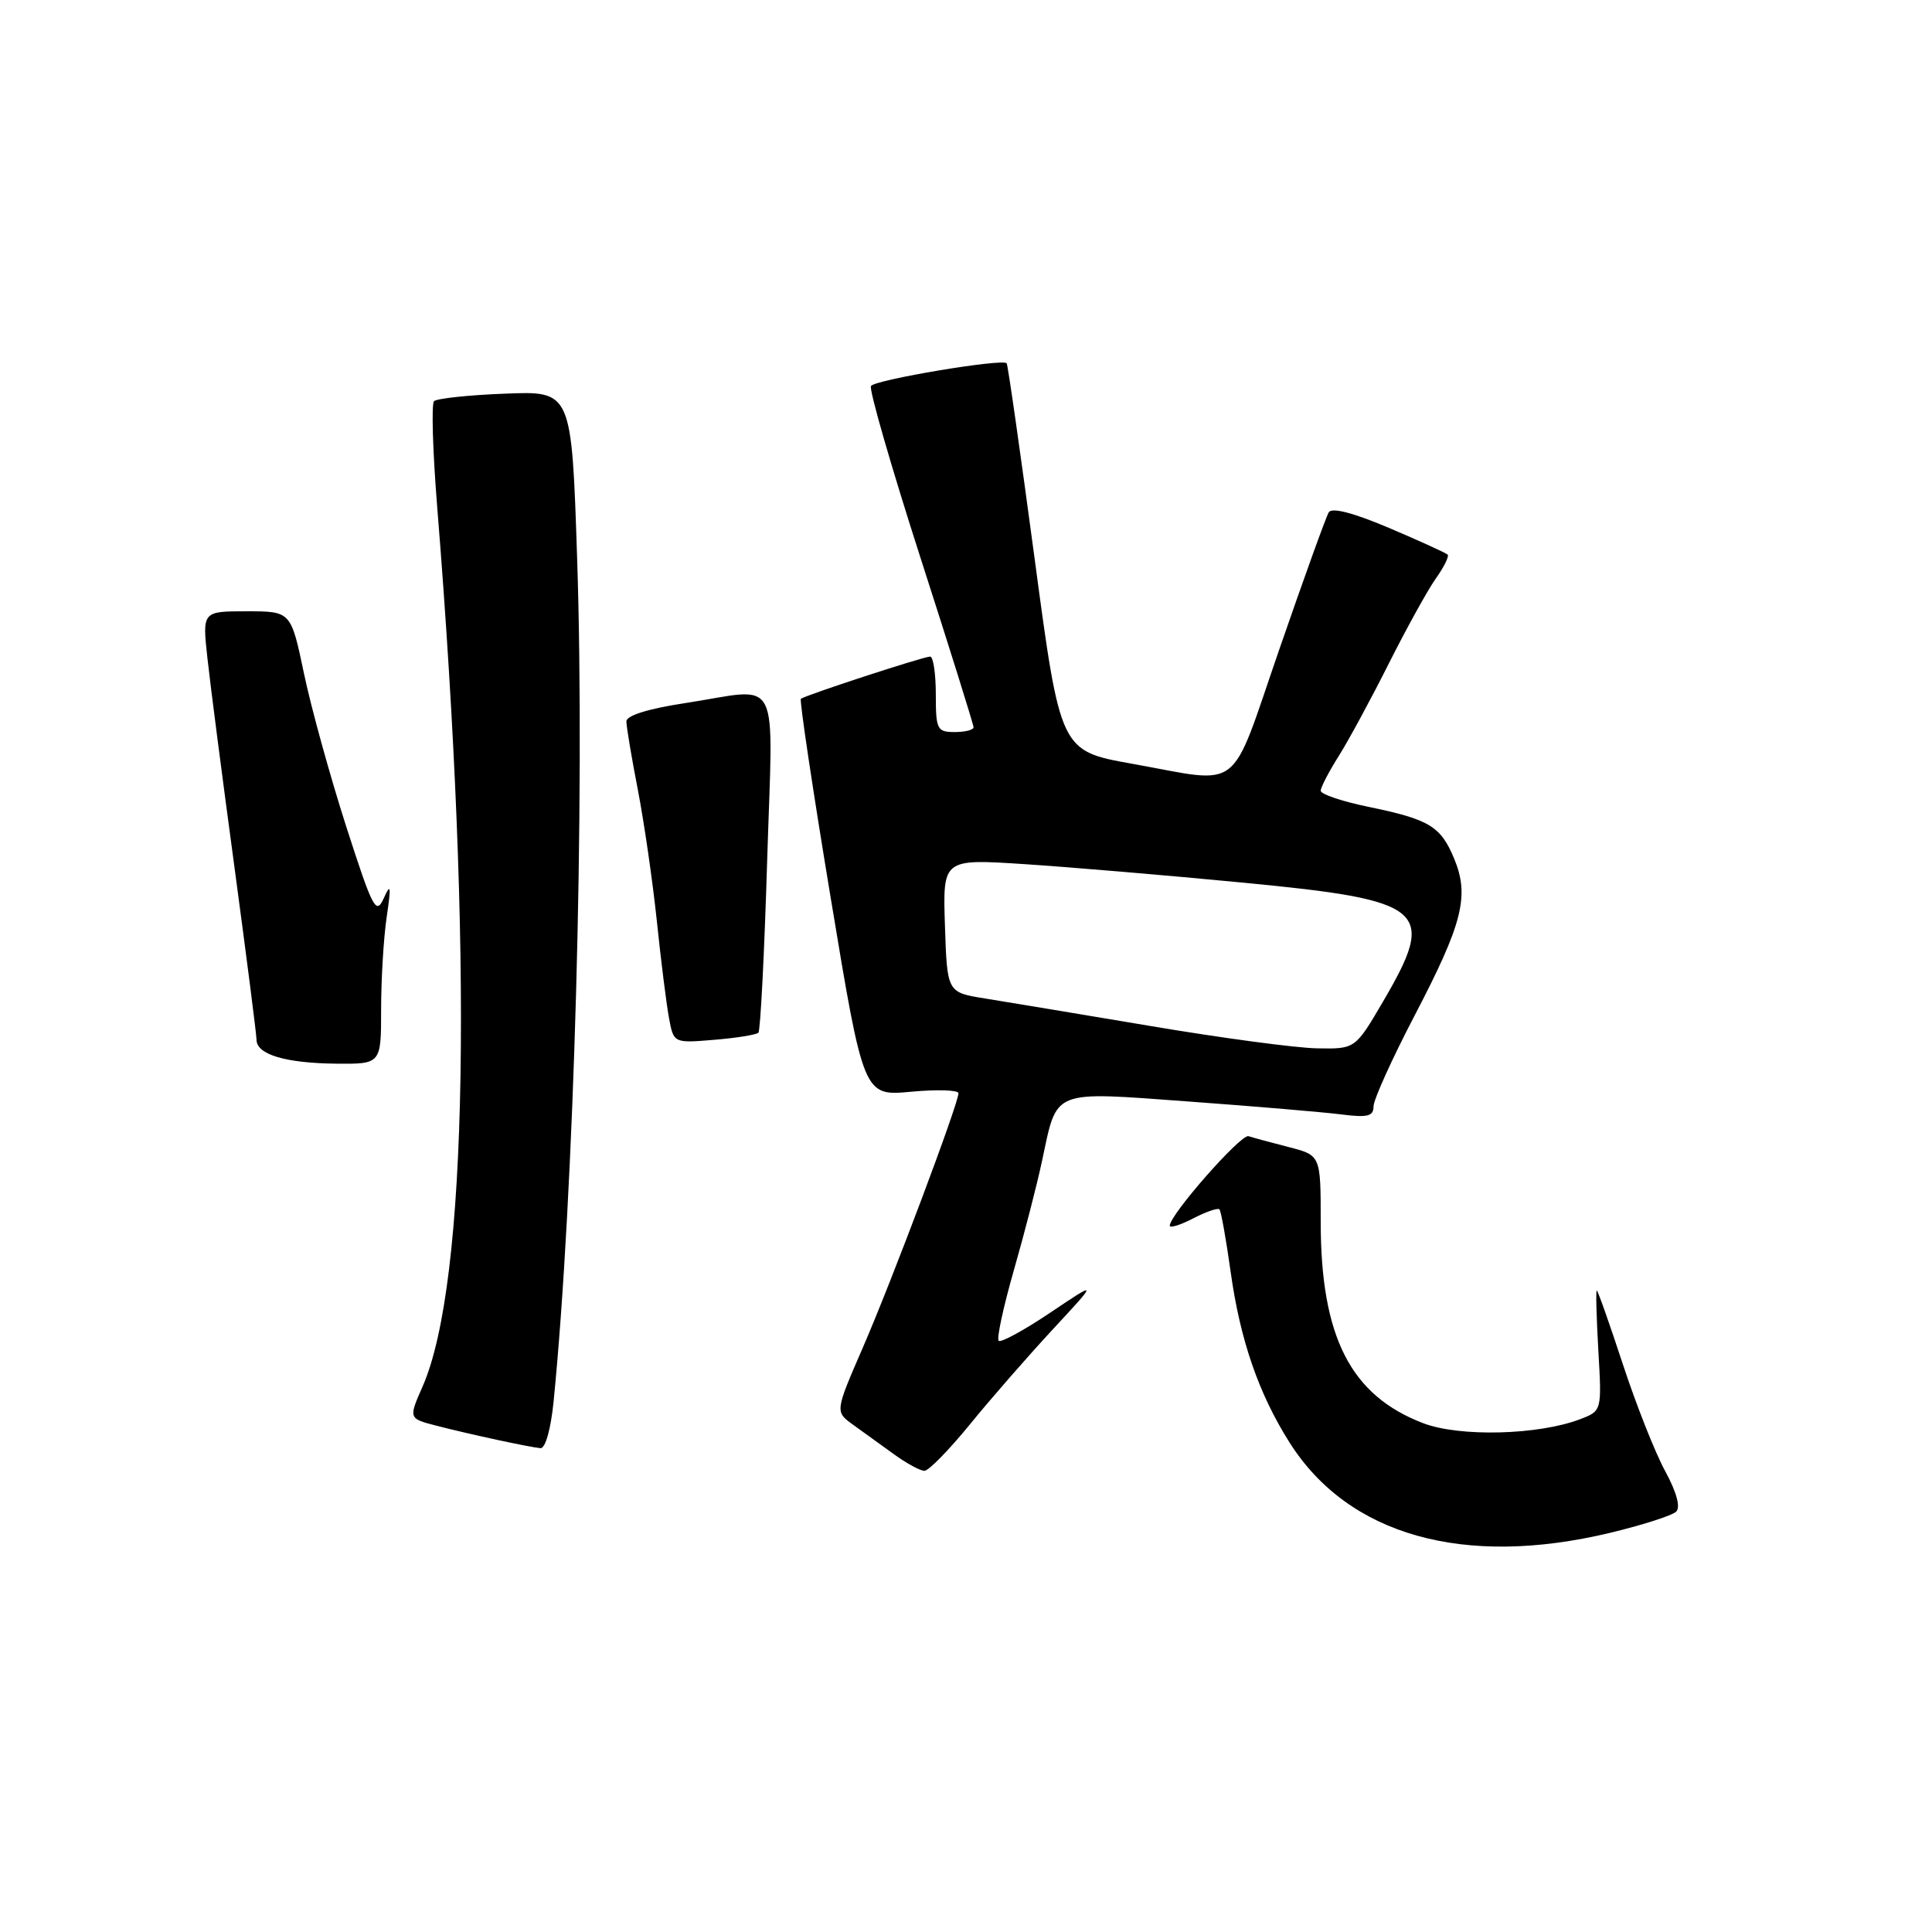 <?xml version="1.0" encoding="UTF-8" standalone="no"?>
<!DOCTYPE svg PUBLIC "-//W3C//DTD SVG 1.1//EN" "http://www.w3.org/Graphics/SVG/1.1/DTD/svg11.dtd" >
<svg xmlns="http://www.w3.org/2000/svg" xmlns:xlink="http://www.w3.org/1999/xlink" version="1.1" viewBox="0 0 256 256">
 <g >
 <path fill="currentColor"
d=" M 213.33 203.11 C 217.64 202.08 221.59 200.81 222.11 200.29 C 222.70 199.70 222.15 197.70 220.64 194.92 C 219.31 192.49 216.79 186.11 215.03 180.75 C 213.27 175.39 211.72 171.00 211.58 171.00 C 211.44 171.00 211.54 174.59 211.79 178.98 C 212.25 186.95 212.25 186.95 209.38 188.05 C 203.85 190.16 193.41 190.43 188.58 188.58 C 178.95 184.90 175.00 177.14 175.00 161.86 C 175.00 153.08 175.00 153.08 170.75 151.99 C 168.41 151.39 166.02 150.74 165.43 150.55 C 164.44 150.23 155.00 160.96 155.00 162.41 C 155.00 162.76 156.39 162.33 158.09 161.45 C 159.79 160.57 161.36 160.03 161.58 160.24 C 161.79 160.46 162.46 164.17 163.06 168.48 C 164.32 177.56 166.79 184.70 170.89 191.17 C 178.68 203.45 193.96 207.75 213.33 203.11 Z  M 128.50 188.76 C 131.25 185.38 136.20 179.71 139.50 176.15 C 145.50 169.68 145.50 169.68 139.17 173.93 C 135.69 176.27 132.61 177.95 132.33 177.66 C 132.04 177.38 132.95 173.17 134.34 168.32 C 135.73 163.47 137.43 156.90 138.10 153.71 C 140.12 144.26 139.22 144.62 157.56 145.96 C 166.33 146.60 175.41 147.37 177.75 147.67 C 181.22 148.11 182.00 147.91 182.00 146.60 C 182.00 145.72 184.45 140.30 187.44 134.57 C 193.83 122.33 194.74 118.71 192.67 113.74 C 190.88 109.46 189.39 108.57 181.23 106.89 C 177.80 106.18 175.00 105.23 175.00 104.78 C 175.00 104.33 176.08 102.25 177.40 100.16 C 178.71 98.08 181.69 92.57 184.02 87.93 C 186.35 83.30 189.14 78.24 190.23 76.69 C 191.33 75.15 192.04 73.71 191.82 73.49 C 191.60 73.27 188.12 71.68 184.07 69.96 C 179.33 67.95 176.49 67.21 176.07 67.88 C 175.71 68.46 172.78 76.60 169.54 85.97 C 162.82 105.42 164.83 103.85 150.00 101.20 C 140.50 99.50 140.50 99.50 137.09 74.00 C 135.21 59.98 133.55 48.34 133.39 48.14 C 132.88 47.48 115.92 50.32 115.41 51.15 C 115.13 51.60 118.08 61.81 121.95 73.85 C 125.83 85.89 129.00 96.02 129.00 96.37 C 129.00 96.72 127.88 97.00 126.50 97.00 C 124.17 97.00 124.00 96.67 124.00 92.00 C 124.00 89.25 123.66 87.00 123.25 87.00 C 122.37 87.00 106.67 92.13 106.12 92.60 C 105.92 92.77 107.70 104.69 110.09 119.08 C 114.43 145.25 114.43 145.25 120.72 144.66 C 124.17 144.34 127.00 144.43 127.00 144.86 C 127.00 146.24 118.19 169.68 114.34 178.54 C 110.64 187.06 110.64 187.06 113.03 188.78 C 114.35 189.73 116.79 191.49 118.46 192.70 C 120.13 193.91 121.95 194.90 122.50 194.89 C 123.05 194.89 125.75 192.13 128.50 188.76 Z  M 73.35 185.75 C 76.07 158.50 77.54 105.98 76.47 73.89 C 75.74 51.81 75.74 51.81 66.95 52.16 C 62.12 52.34 57.87 52.80 57.51 53.16 C 57.15 53.52 57.34 59.82 57.93 67.16 C 62.73 126.66 62.01 170.07 55.99 183.73 C 54.13 187.96 54.13 187.96 57.82 188.91 C 62.23 190.05 70.06 191.74 71.61 191.89 C 72.26 191.96 72.98 189.40 73.35 185.75 Z  M 50.50 133.75 C 50.50 129.76 50.83 124.25 51.24 121.50 C 51.84 117.40 51.78 116.95 50.86 119.00 C 49.83 121.29 49.41 120.48 45.87 109.50 C 43.75 102.90 41.23 93.79 40.28 89.25 C 38.55 81.00 38.55 81.00 32.68 81.00 C 26.80 81.00 26.80 81.00 27.49 87.25 C 27.86 90.69 29.48 103.17 31.08 115.00 C 32.67 126.83 33.99 137.08 33.99 137.78 C 34.00 139.72 37.82 140.87 44.50 140.94 C 50.50 141.00 50.50 141.00 50.50 133.75 Z  M 100.49 136.84 C 100.76 136.57 101.28 126.37 101.65 114.17 C 102.42 88.66 103.73 91.19 90.75 93.17 C 85.89 93.91 83.00 94.81 83.00 95.59 C 83.00 96.27 83.68 100.35 84.52 104.66 C 85.35 108.97 86.48 116.78 87.03 122.00 C 87.57 127.22 88.30 133.01 88.64 134.86 C 89.26 138.23 89.26 138.23 94.63 137.78 C 97.58 137.54 100.22 137.11 100.49 136.84 Z  M 152.50 135.96 C 143.15 134.39 133.25 132.74 130.50 132.30 C 125.50 131.50 125.50 131.50 125.21 122.65 C 124.92 113.80 124.92 113.80 135.71 114.50 C 141.64 114.89 154.72 115.99 164.76 116.96 C 189.03 119.29 190.42 120.47 183.29 132.66 C 179.58 139.00 179.58 139.00 174.54 138.91 C 171.77 138.87 161.85 137.54 152.50 135.96 Z "/>
</g>
</svg>